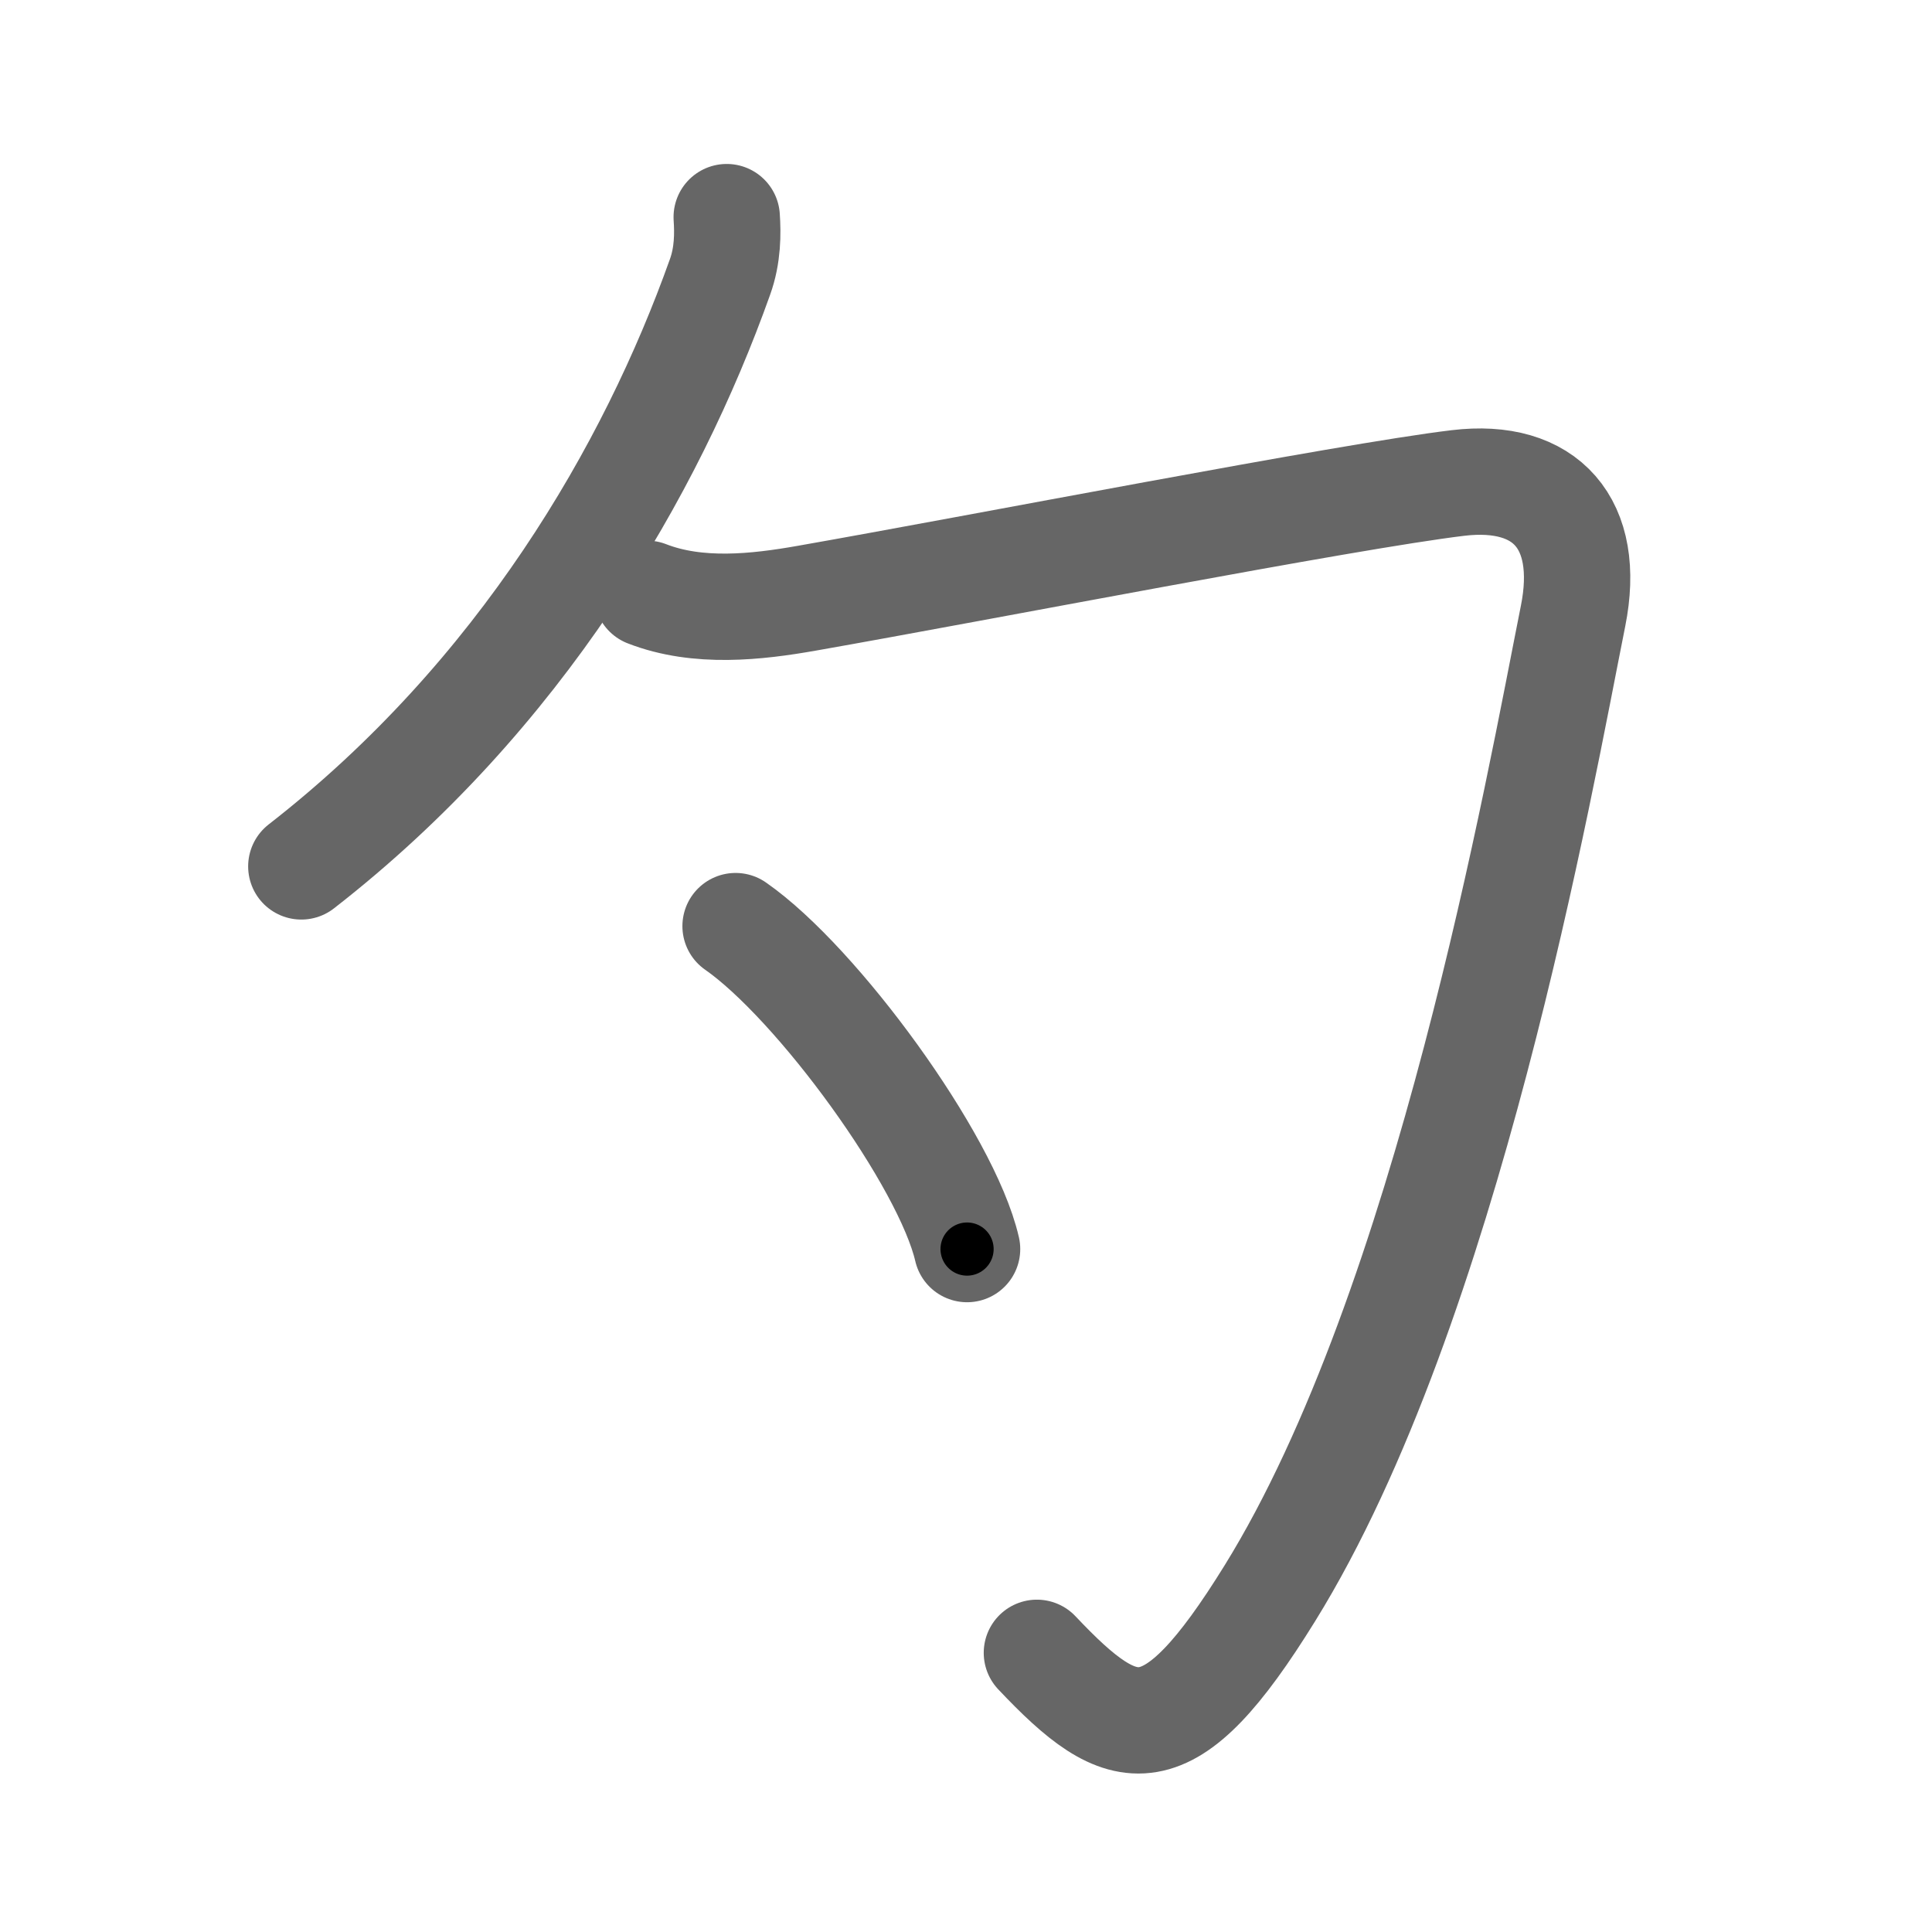 <svg xmlns="http://www.w3.org/2000/svg" width="109" height="109" viewBox="0 0 109 109" id="52fa"><g fill="none" stroke="#666" stroke-width="6" stroke-linecap="round" stroke-linejoin="round"><g><g><g><path d="M41,12.25c0.06,0.9,0.07,2.14-0.38,3.38C36.75,26.5,29.38,39.25,17,48.88" /></g><path d="M36.5,33.5c2.88,1.12,6.19,0.75,9.02,0.25C55.15,32.06,76,28,82.25,27.25c4.97-0.6,7.54,2.3,6.5,7.5c-1.89,9.45-7.08,38.94-17.1,55.13c-5.75,9.3-8.21,8.6-13.15,3.37" /></g><g><path d="M41.5,52.25c4.61,3.21,11.91,13.22,13.06,18.22" /></g></g></g><g fill="none" stroke="#000" stroke-width="3" stroke-linecap="round" stroke-linejoin="round"><path d="M41,12.25c0.06,0.9,0.07,2.14-0.38,3.38C36.75,26.5,29.38,39.25,17,48.88" stroke-dasharray="44.76" stroke-dashoffset="44.76"><animate attributeName="stroke-dashoffset" values="44.76;44.76;0" dur="0.448s" fill="freeze" begin="0s;52fa.click" /></path><path d="M36.5,33.5c2.88,1.12,6.19,0.75,9.02,0.25C55.15,32.06,76,28,82.25,27.25c4.97-0.6,7.54,2.3,6.5,7.5c-1.89,9.45-7.08,38.94-17.1,55.13c-5.75,9.3-8.21,8.6-13.15,3.37" stroke-dasharray="134.374" stroke-dashoffset="134.374"><animate attributeName="stroke-dashoffset" values="134.374" fill="freeze" begin="52fa.click" /><animate attributeName="stroke-dashoffset" values="134.374;134.374;0" keyTimes="0;0.307;1" dur="1.458s" fill="freeze" begin="0s;52fa.click" /></path><path d="M41.5,52.25c4.61,3.21,11.91,13.22,13.06,18.22" stroke-dasharray="22.707" stroke-dashoffset="22.707"><animate attributeName="stroke-dashoffset" values="22.707" fill="freeze" begin="52fa.click" /><animate attributeName="stroke-dashoffset" values="22.707;22.707;0" keyTimes="0;0.865;1" dur="1.685s" fill="freeze" begin="0s;52fa.click" /></path></g></svg>
